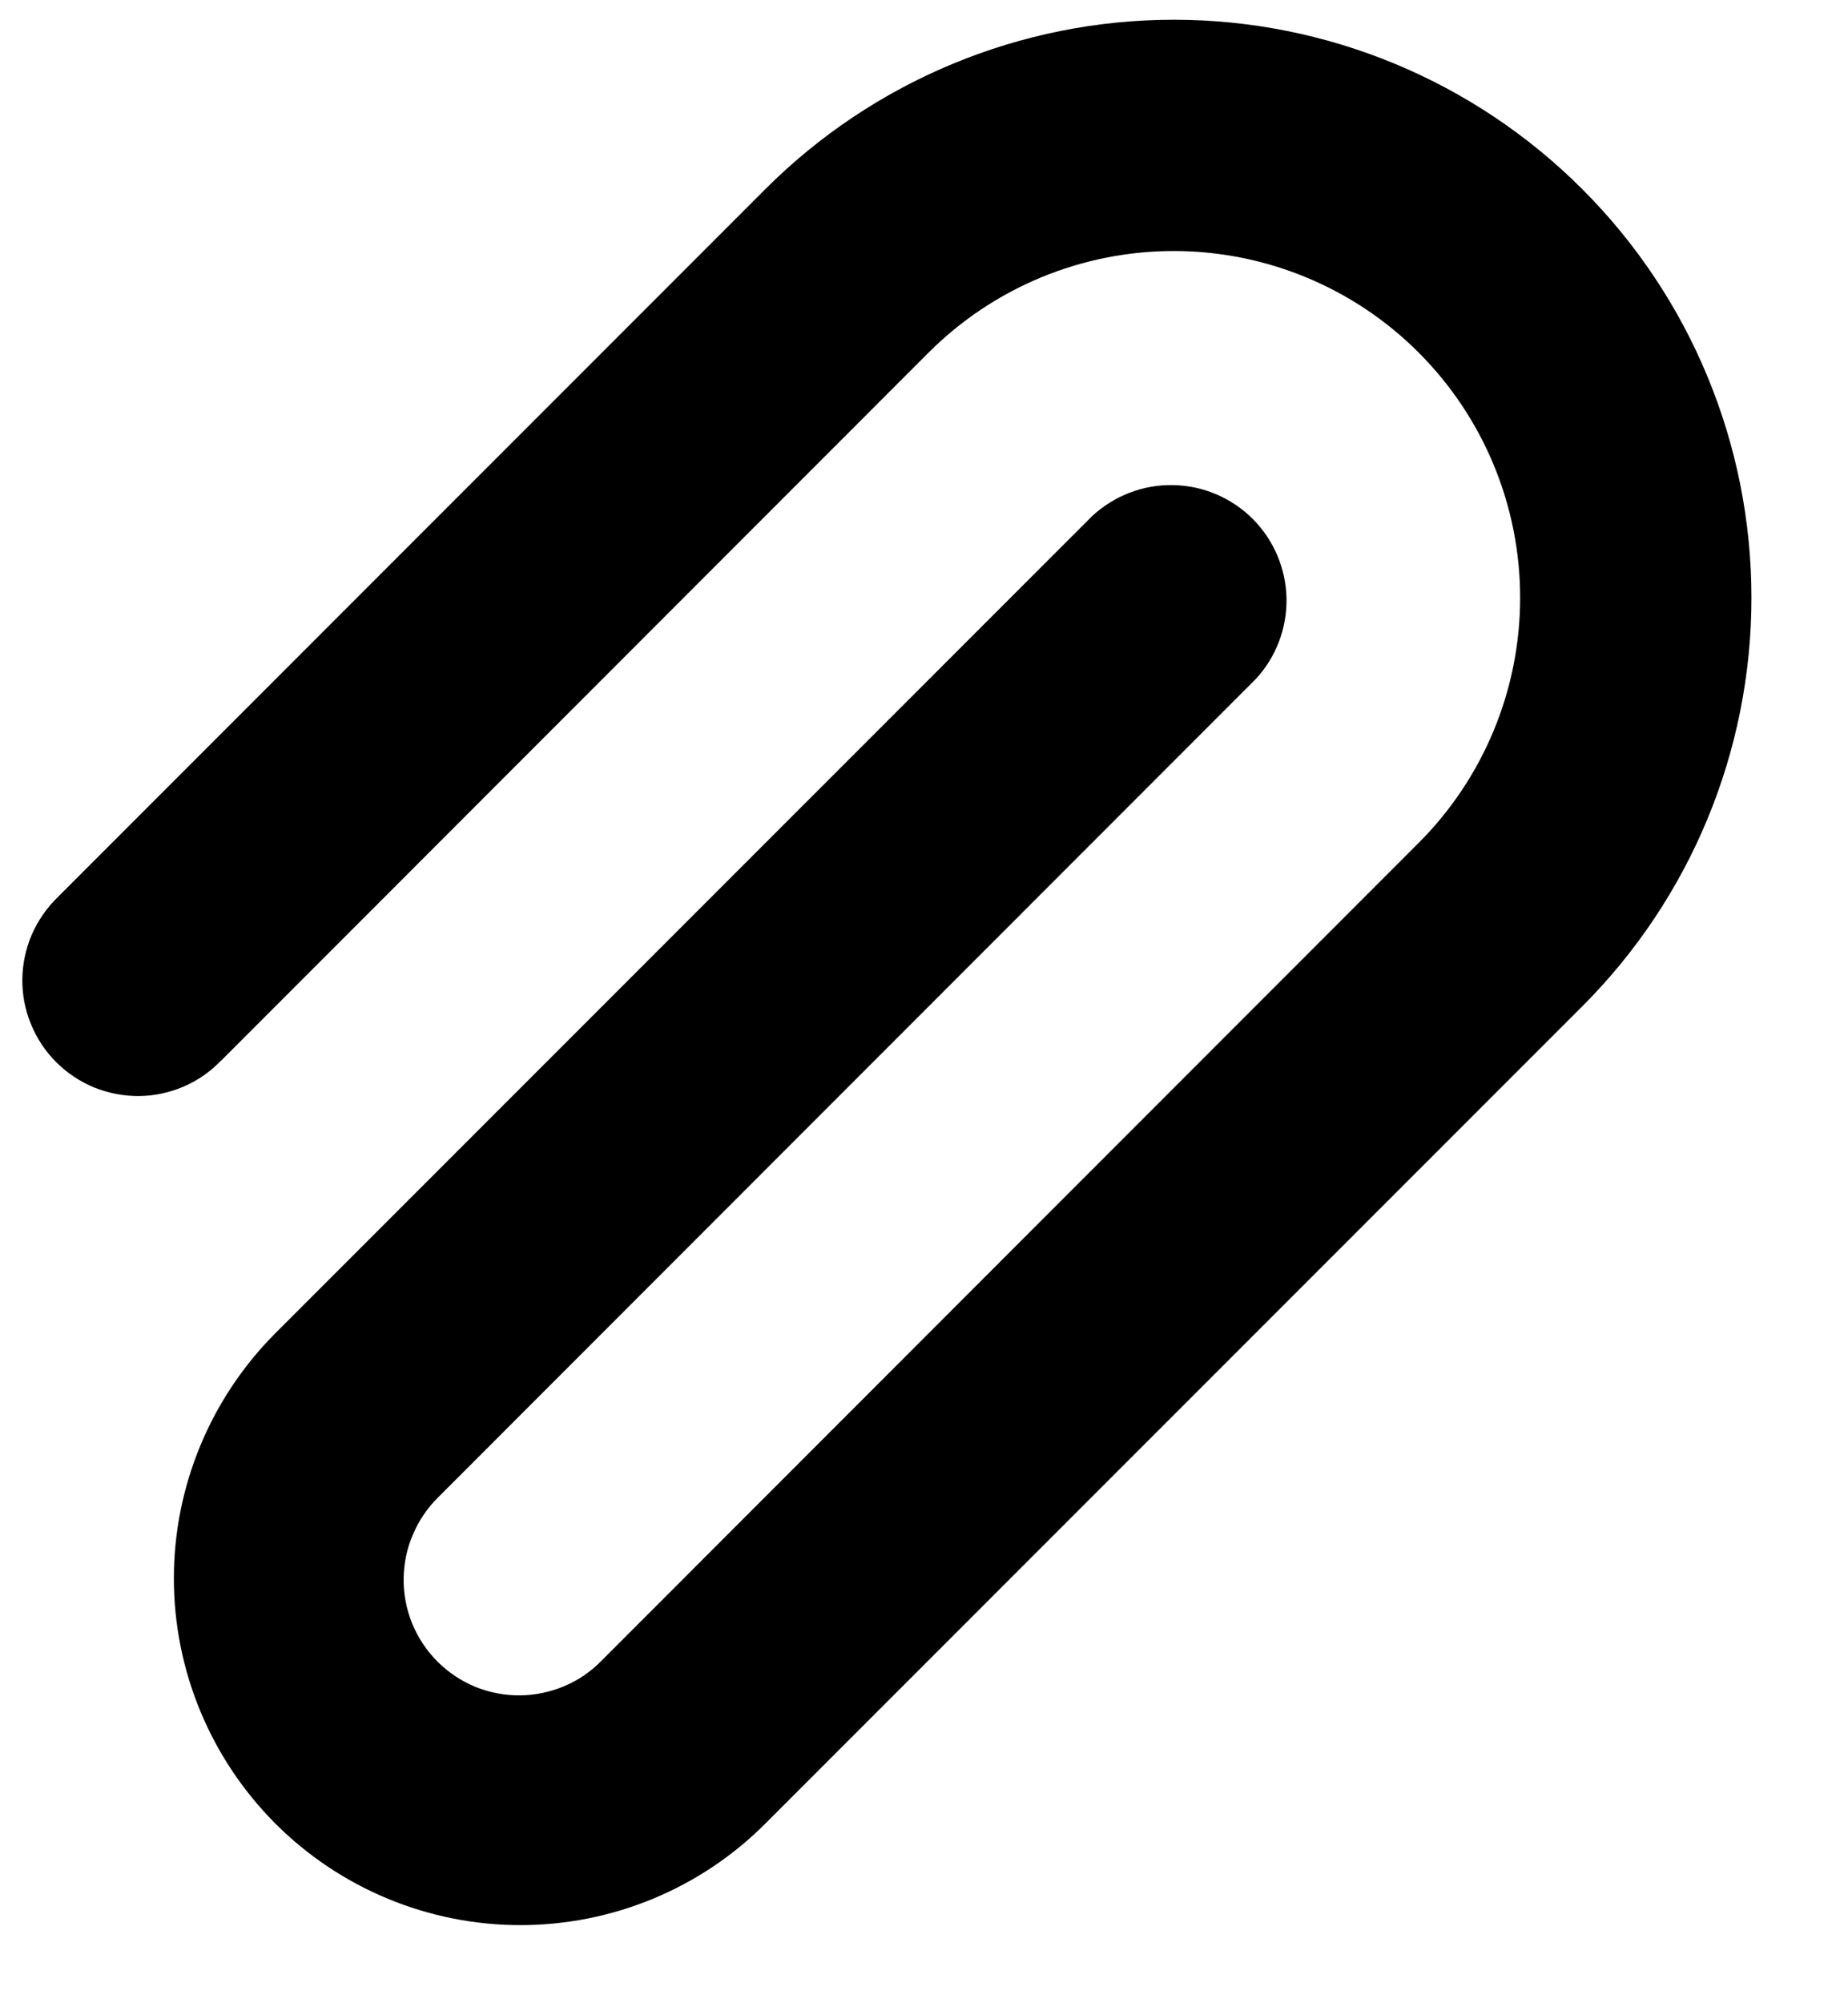 <svg width="12" height="13" viewBox="0 0 12 13" fill="currentColor" xmlns="http://www.w3.org/2000/svg">
  <path d="M1.435 6.884L6.03 2.288C6.452 1.866 7.025 1.629 7.621 1.629C8.218 1.629 8.791 1.866 9.212 2.288C9.634 2.71 9.871 3.282 9.871 3.879C9.871 4.476 9.634 5.048 9.212 5.47L3.91 10.773C3.841 10.845 3.759 10.902 3.667 10.941C3.576 10.98 3.477 11.001 3.378 11.002C3.278 11.003 3.179 10.984 3.087 10.947C2.995 10.909 2.911 10.853 2.841 10.783C2.77 10.712 2.715 10.629 2.677 10.537C2.639 10.444 2.62 10.346 2.621 10.246C2.622 10.146 2.642 10.048 2.682 9.957C2.721 9.865 2.778 9.782 2.849 9.713L8.152 4.409C8.285 4.267 8.357 4.079 8.354 3.884C8.35 3.69 8.272 3.505 8.134 3.367C7.997 3.23 7.811 3.151 7.617 3.148C7.423 3.144 7.235 3.217 7.092 3.349L1.788 8.652C1.367 9.074 1.129 9.646 1.129 10.243C1.129 10.84 1.367 11.412 1.788 11.834C2.21 12.256 2.783 12.493 3.379 12.493C3.976 12.493 4.549 12.256 4.97 11.834L10.274 6.531C10.978 5.828 11.373 4.874 11.373 3.879C11.373 2.884 10.978 1.93 10.274 1.227C9.571 0.524 8.617 0.128 7.622 0.128C6.628 0.128 5.674 0.524 4.97 1.227L0.374 5.823C0.303 5.892 0.246 5.975 0.206 6.066C0.167 6.158 0.146 6.256 0.145 6.356C0.144 6.455 0.163 6.554 0.201 6.646C0.239 6.739 0.294 6.822 0.365 6.893C0.435 6.963 0.519 7.019 0.611 7.057C0.703 7.094 0.802 7.113 0.901 7.113C1.001 7.112 1.099 7.091 1.191 7.052C1.282 7.013 1.365 6.956 1.434 6.884H1.435Z" fill="currentColor"/>
</svg>
